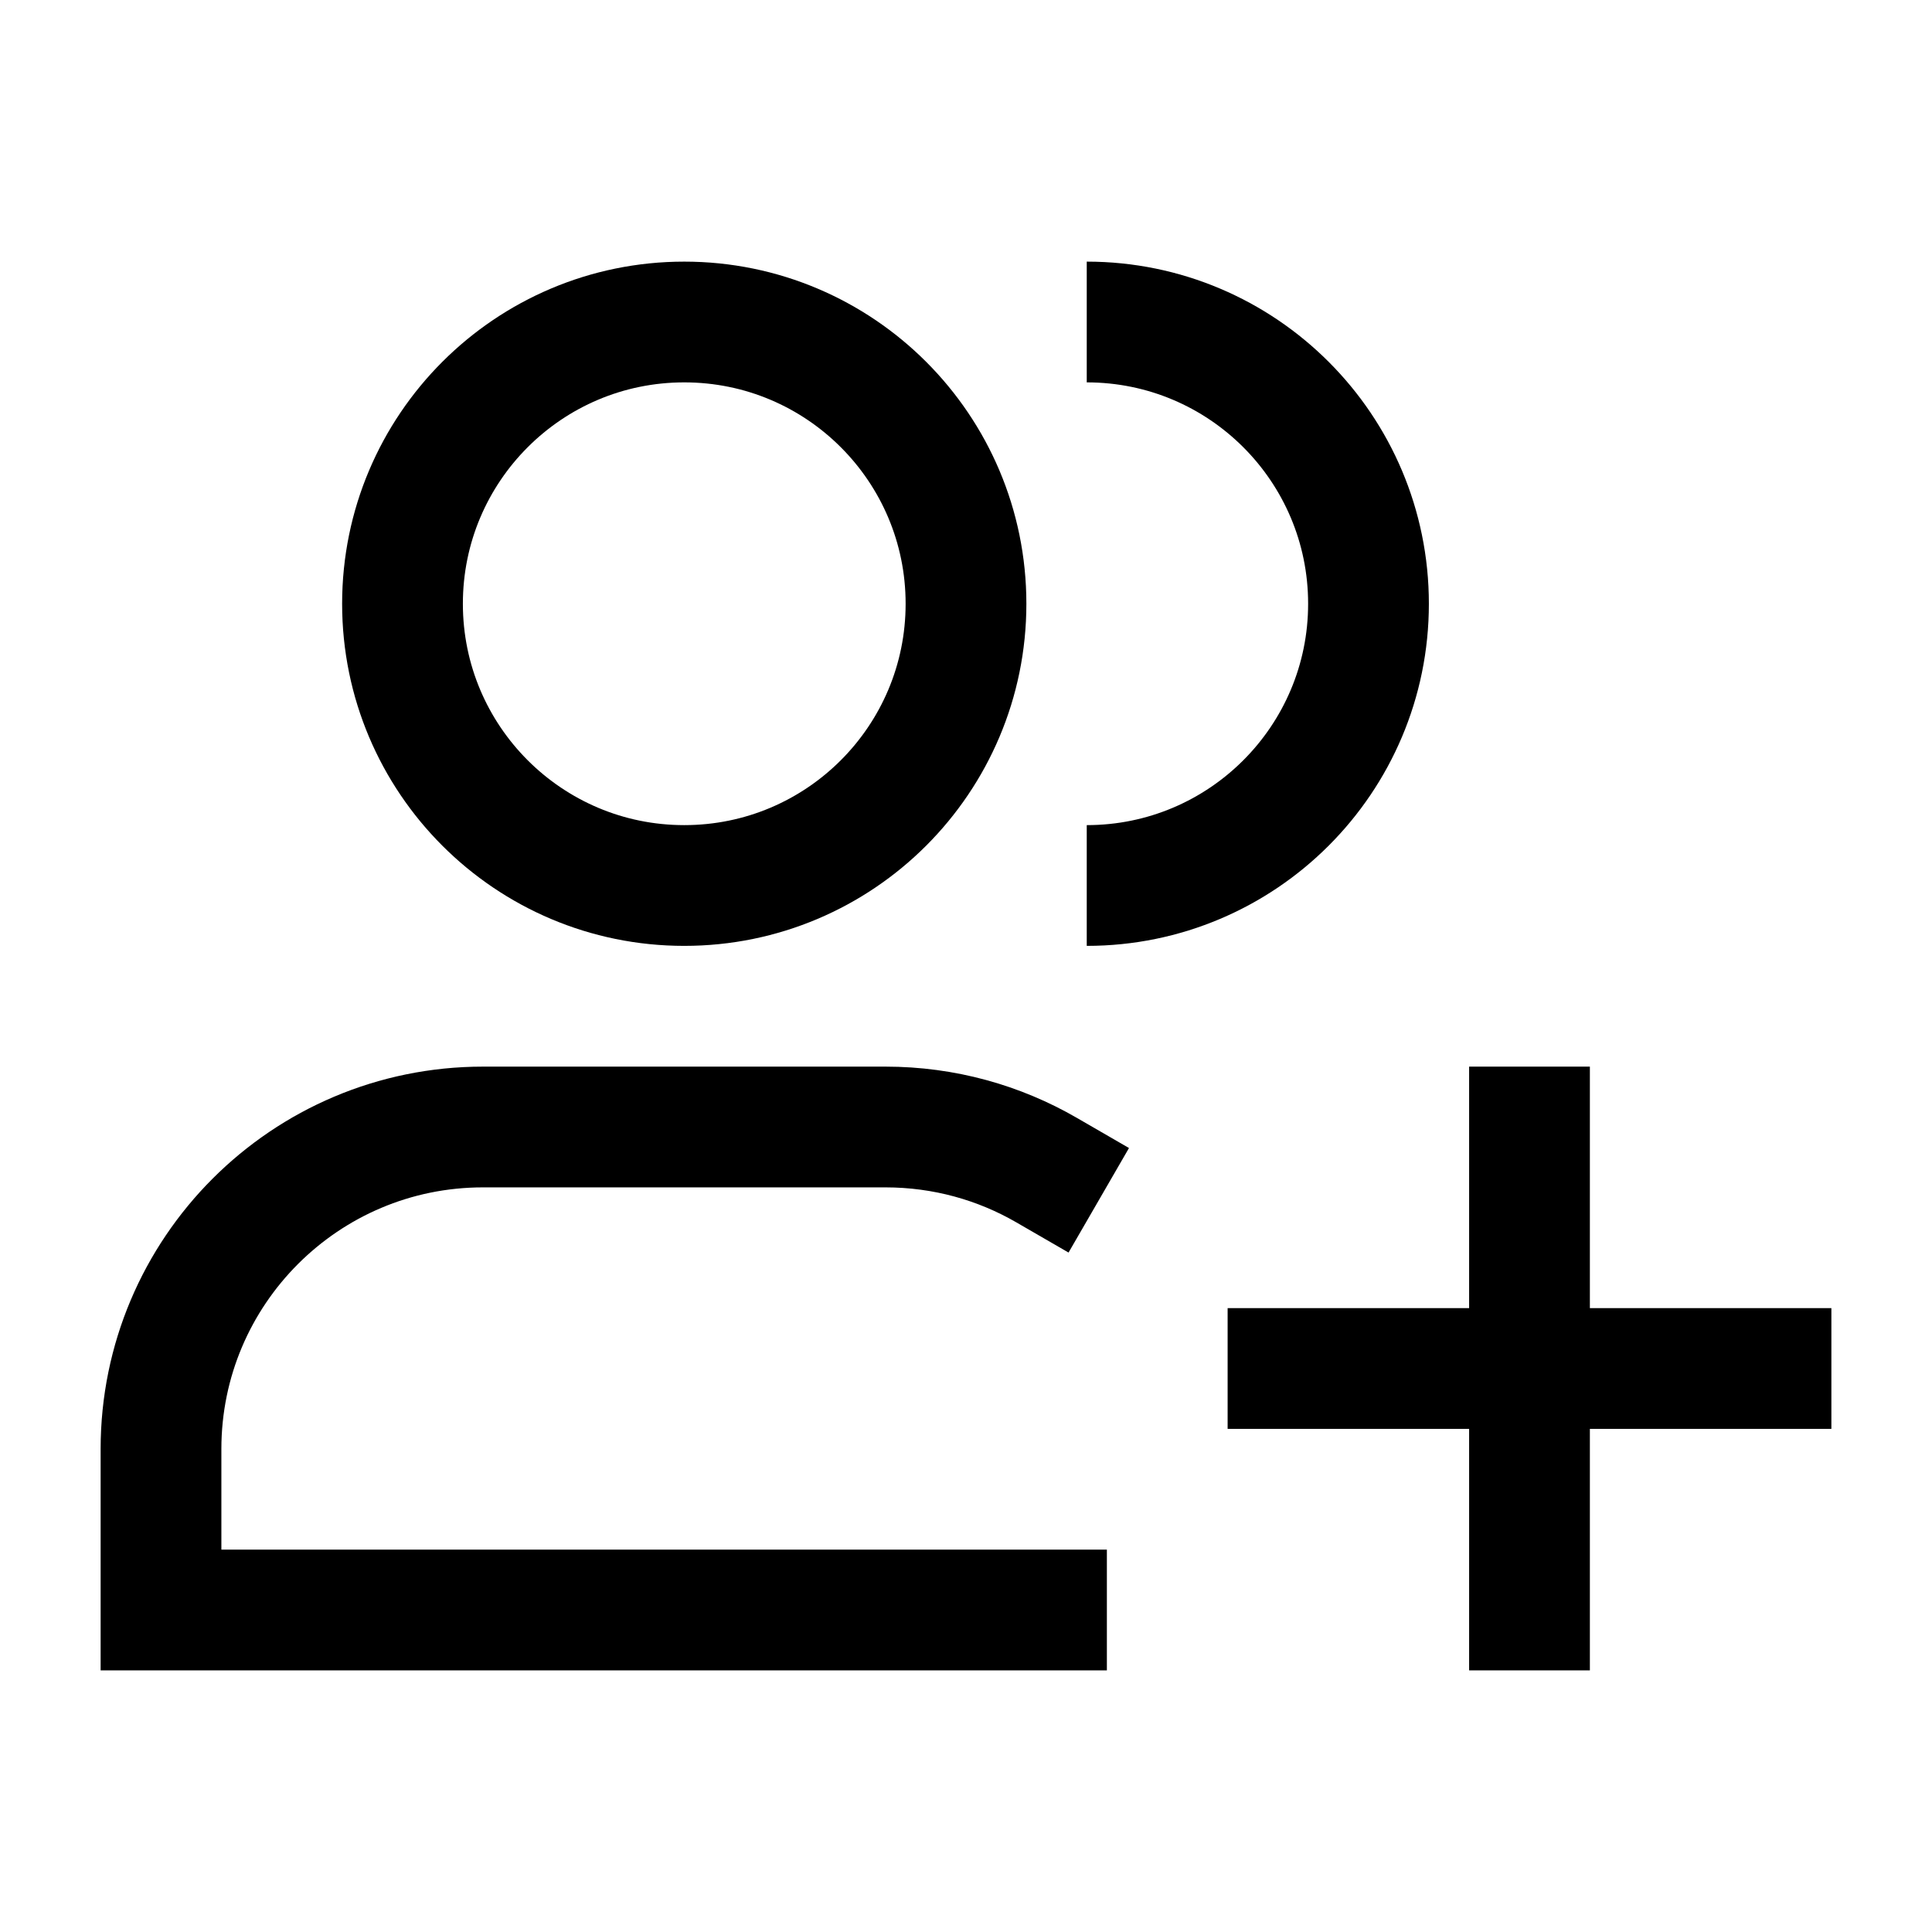 <svg width="24" height="24" viewBox="0 0 24 24" fill="none" xmlns="http://www.w3.org/2000/svg">
    <path d="M12 7.5C12 9.433 10.433 11 8.5 11C6.567 11 5 9.433 5 7.5C5 5.567 6.567 4 8.5 4C10.433 4 12 5.567 12 7.5Z" stroke="currentColor" stroke-width="1.5"/>
    <path d="M13.5 11C15.433 11 17 9.433 17 7.5C17 5.567 15.433 4 13.5 4" stroke="currentColor" stroke-width="1.5"/>
    <path d="M13 20H2V18C2 15.791 3.791 14 6 14H11C11.729 14 12.412 14.195 13 14.535" stroke="currentColor" stroke-width="1.5" stroke-linecap="square"/>
    <path d="M19 14V20M22 17L16 17" stroke="currentColor" stroke-width="1.5" stroke-linecap="square"/>
</svg>

